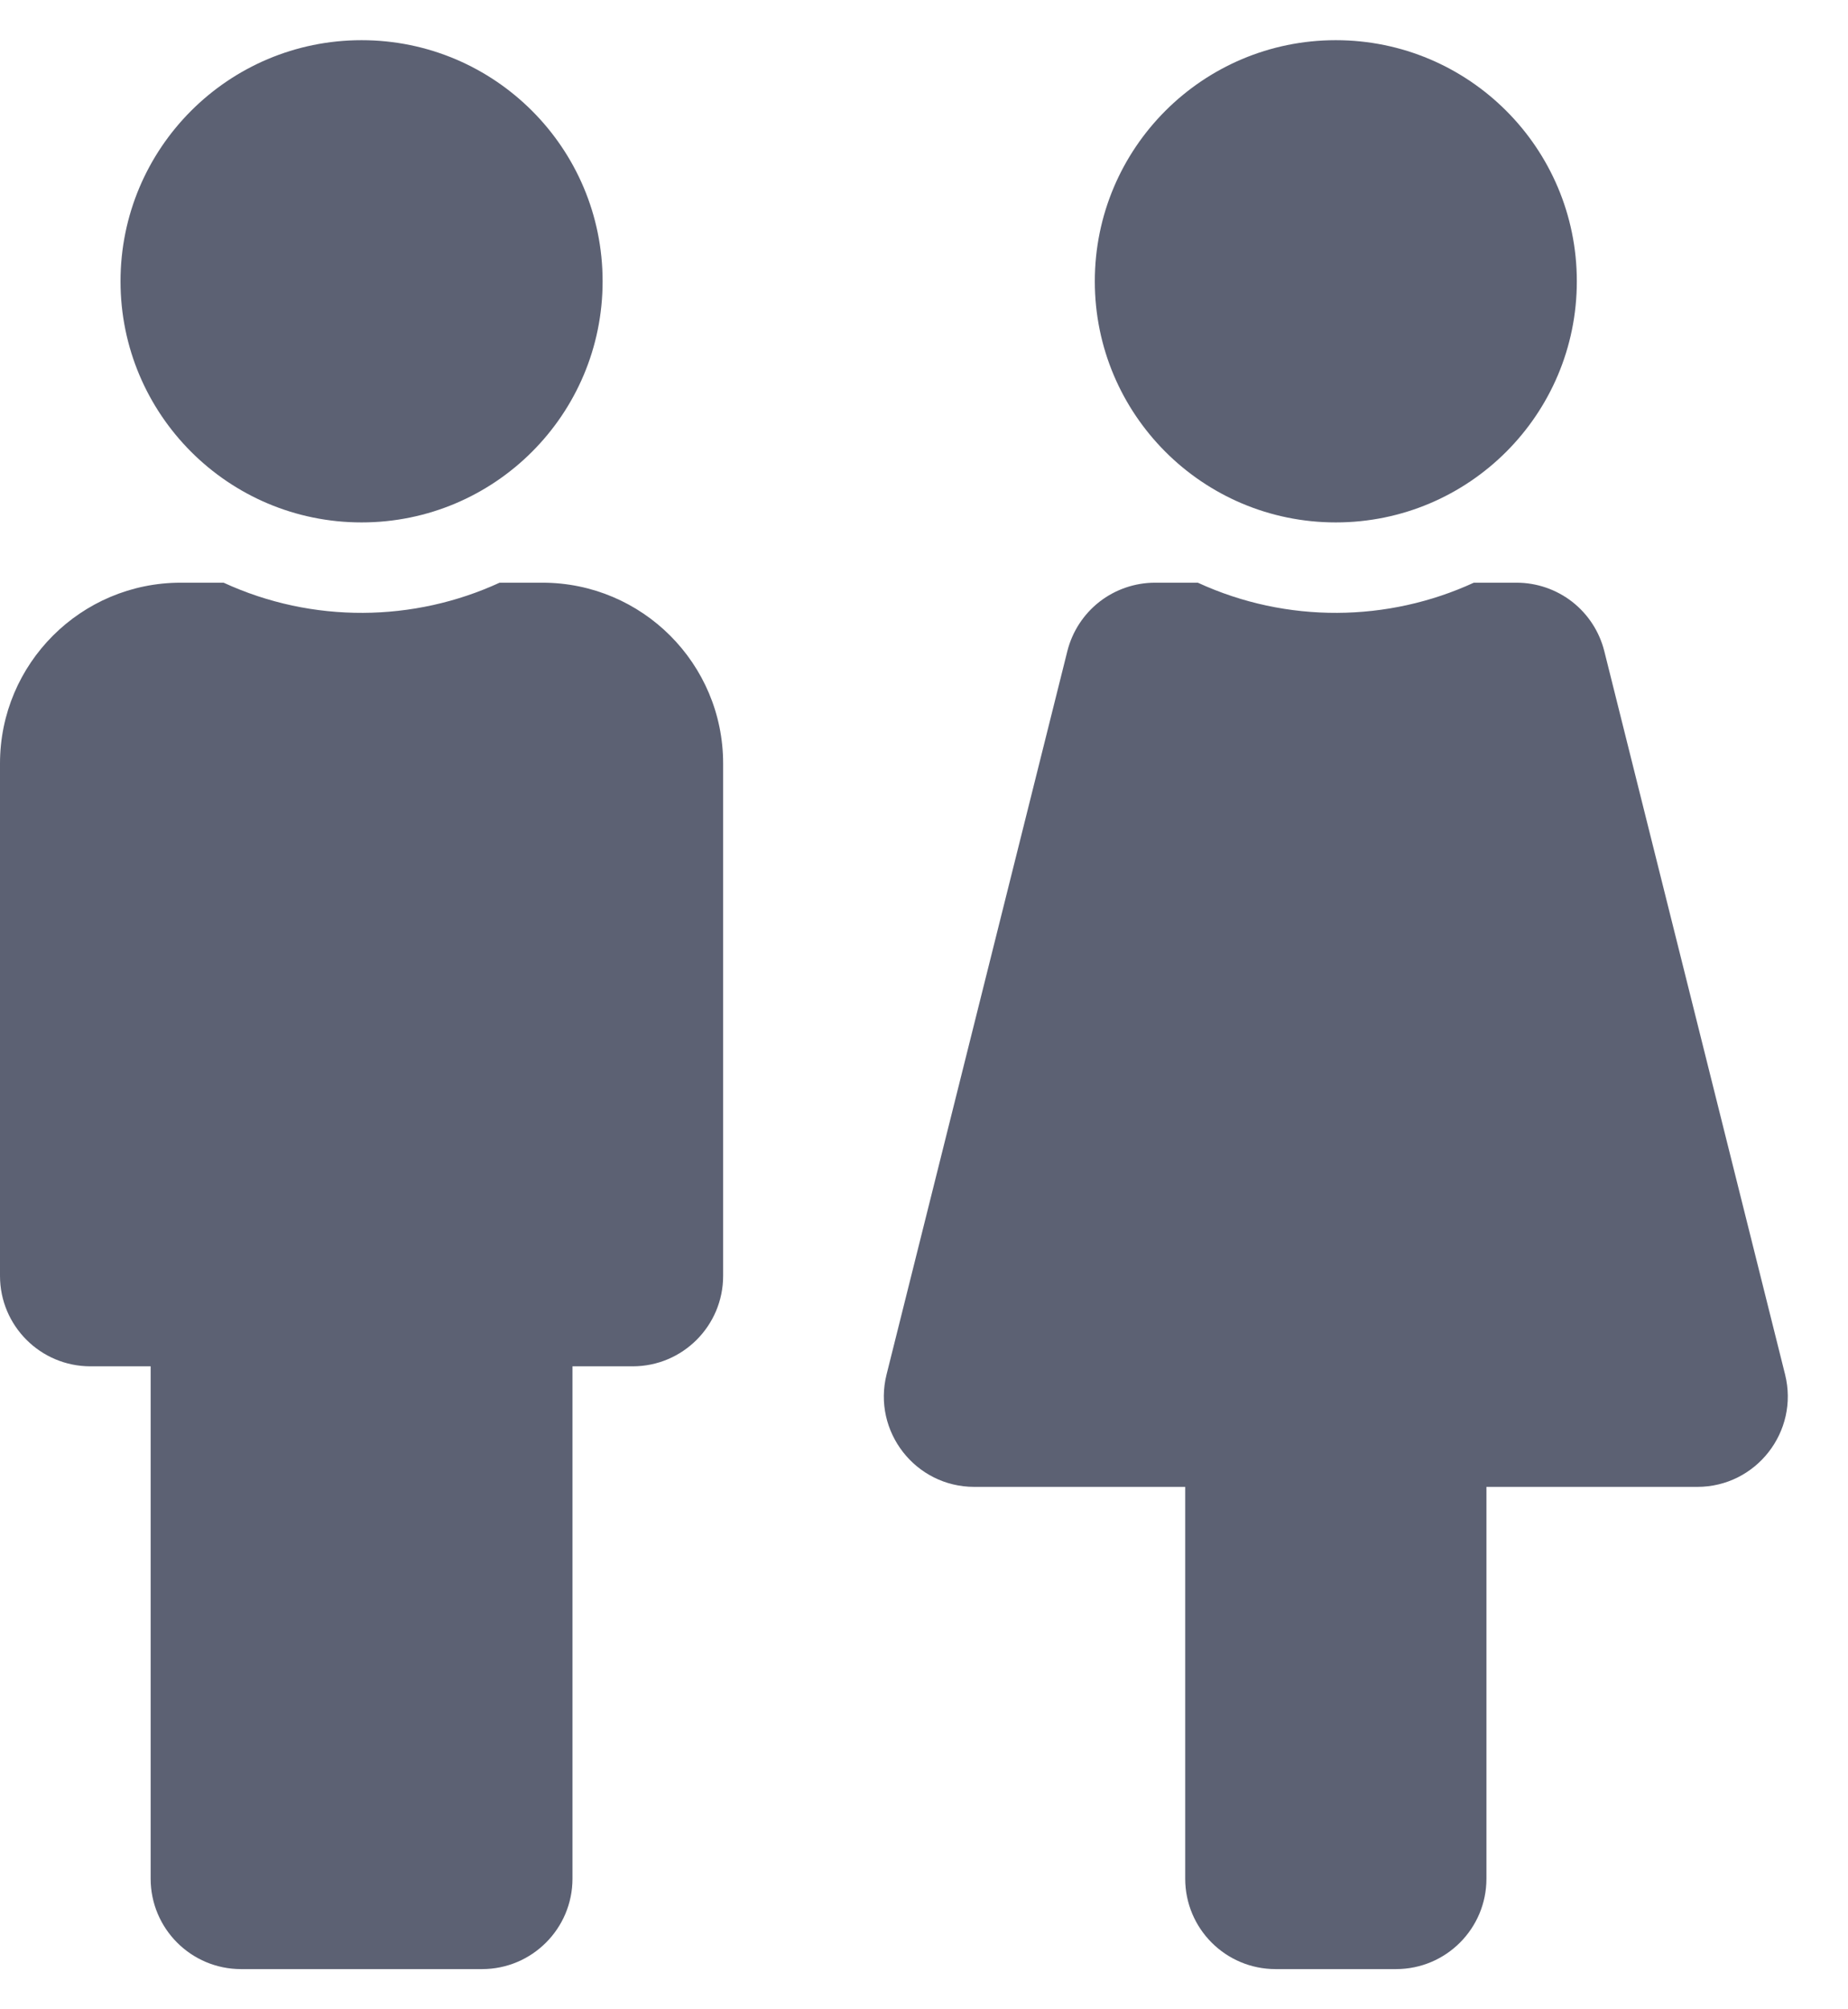 <svg width="23" height="25" viewBox="0 0 23 25" fill="none" xmlns="http://www.w3.org/2000/svg">
<path d="M4.5 0.5C6.157 0.5 7.5 1.843 7.5 3.5C7.5 5.157 6.157 6.5 4.5 6.5C2.843 6.5 1.5 5.157 1.5 3.5C1.5 1.843 2.843 0.5 4.5 0.5ZM6.75 7.25H6.218C5.153 7.74 3.893 7.761 2.783 7.25H2.25C1.007 7.25 0 8.257 0 9.5V15.875C0 16.496 0.504 17 1.125 17H1.875V23.375C1.875 23.996 2.379 24.5 3 24.5H6C6.621 24.5 7.125 23.996 7.125 23.375V17H7.875C8.496 17 9 16.496 9 15.875V9.5C9 8.257 7.993 7.25 6.75 7.25Z" fill="#5C6173"/>
<path d="M16.625 0.5C18.282 0.5 19.625 1.843 19.625 3.5C19.625 5.157 18.282 6.5 16.625 6.5C14.969 6.5 13.626 5.157 13.626 3.5C13.626 1.843 14.969 0.5 16.625 0.5ZM22.217 17.102L19.967 8.102C19.906 7.859 19.766 7.643 19.568 7.488C19.37 7.334 19.126 7.25 18.875 7.25H18.343C17.278 7.74 16.018 7.761 14.908 7.25H14.376C14.125 7.25 13.881 7.334 13.683 7.488C13.485 7.643 13.345 7.859 13.284 8.102L11.034 17.102C10.857 17.811 11.393 18.5 12.126 18.5H14.751V23.375C14.751 23.996 15.254 24.5 15.876 24.5H17.375C17.997 24.5 18.5 23.996 18.5 23.375V18.5H21.125C21.856 18.5 22.394 17.812 22.217 17.102Z" fill="#5C6173"/>
</svg>
